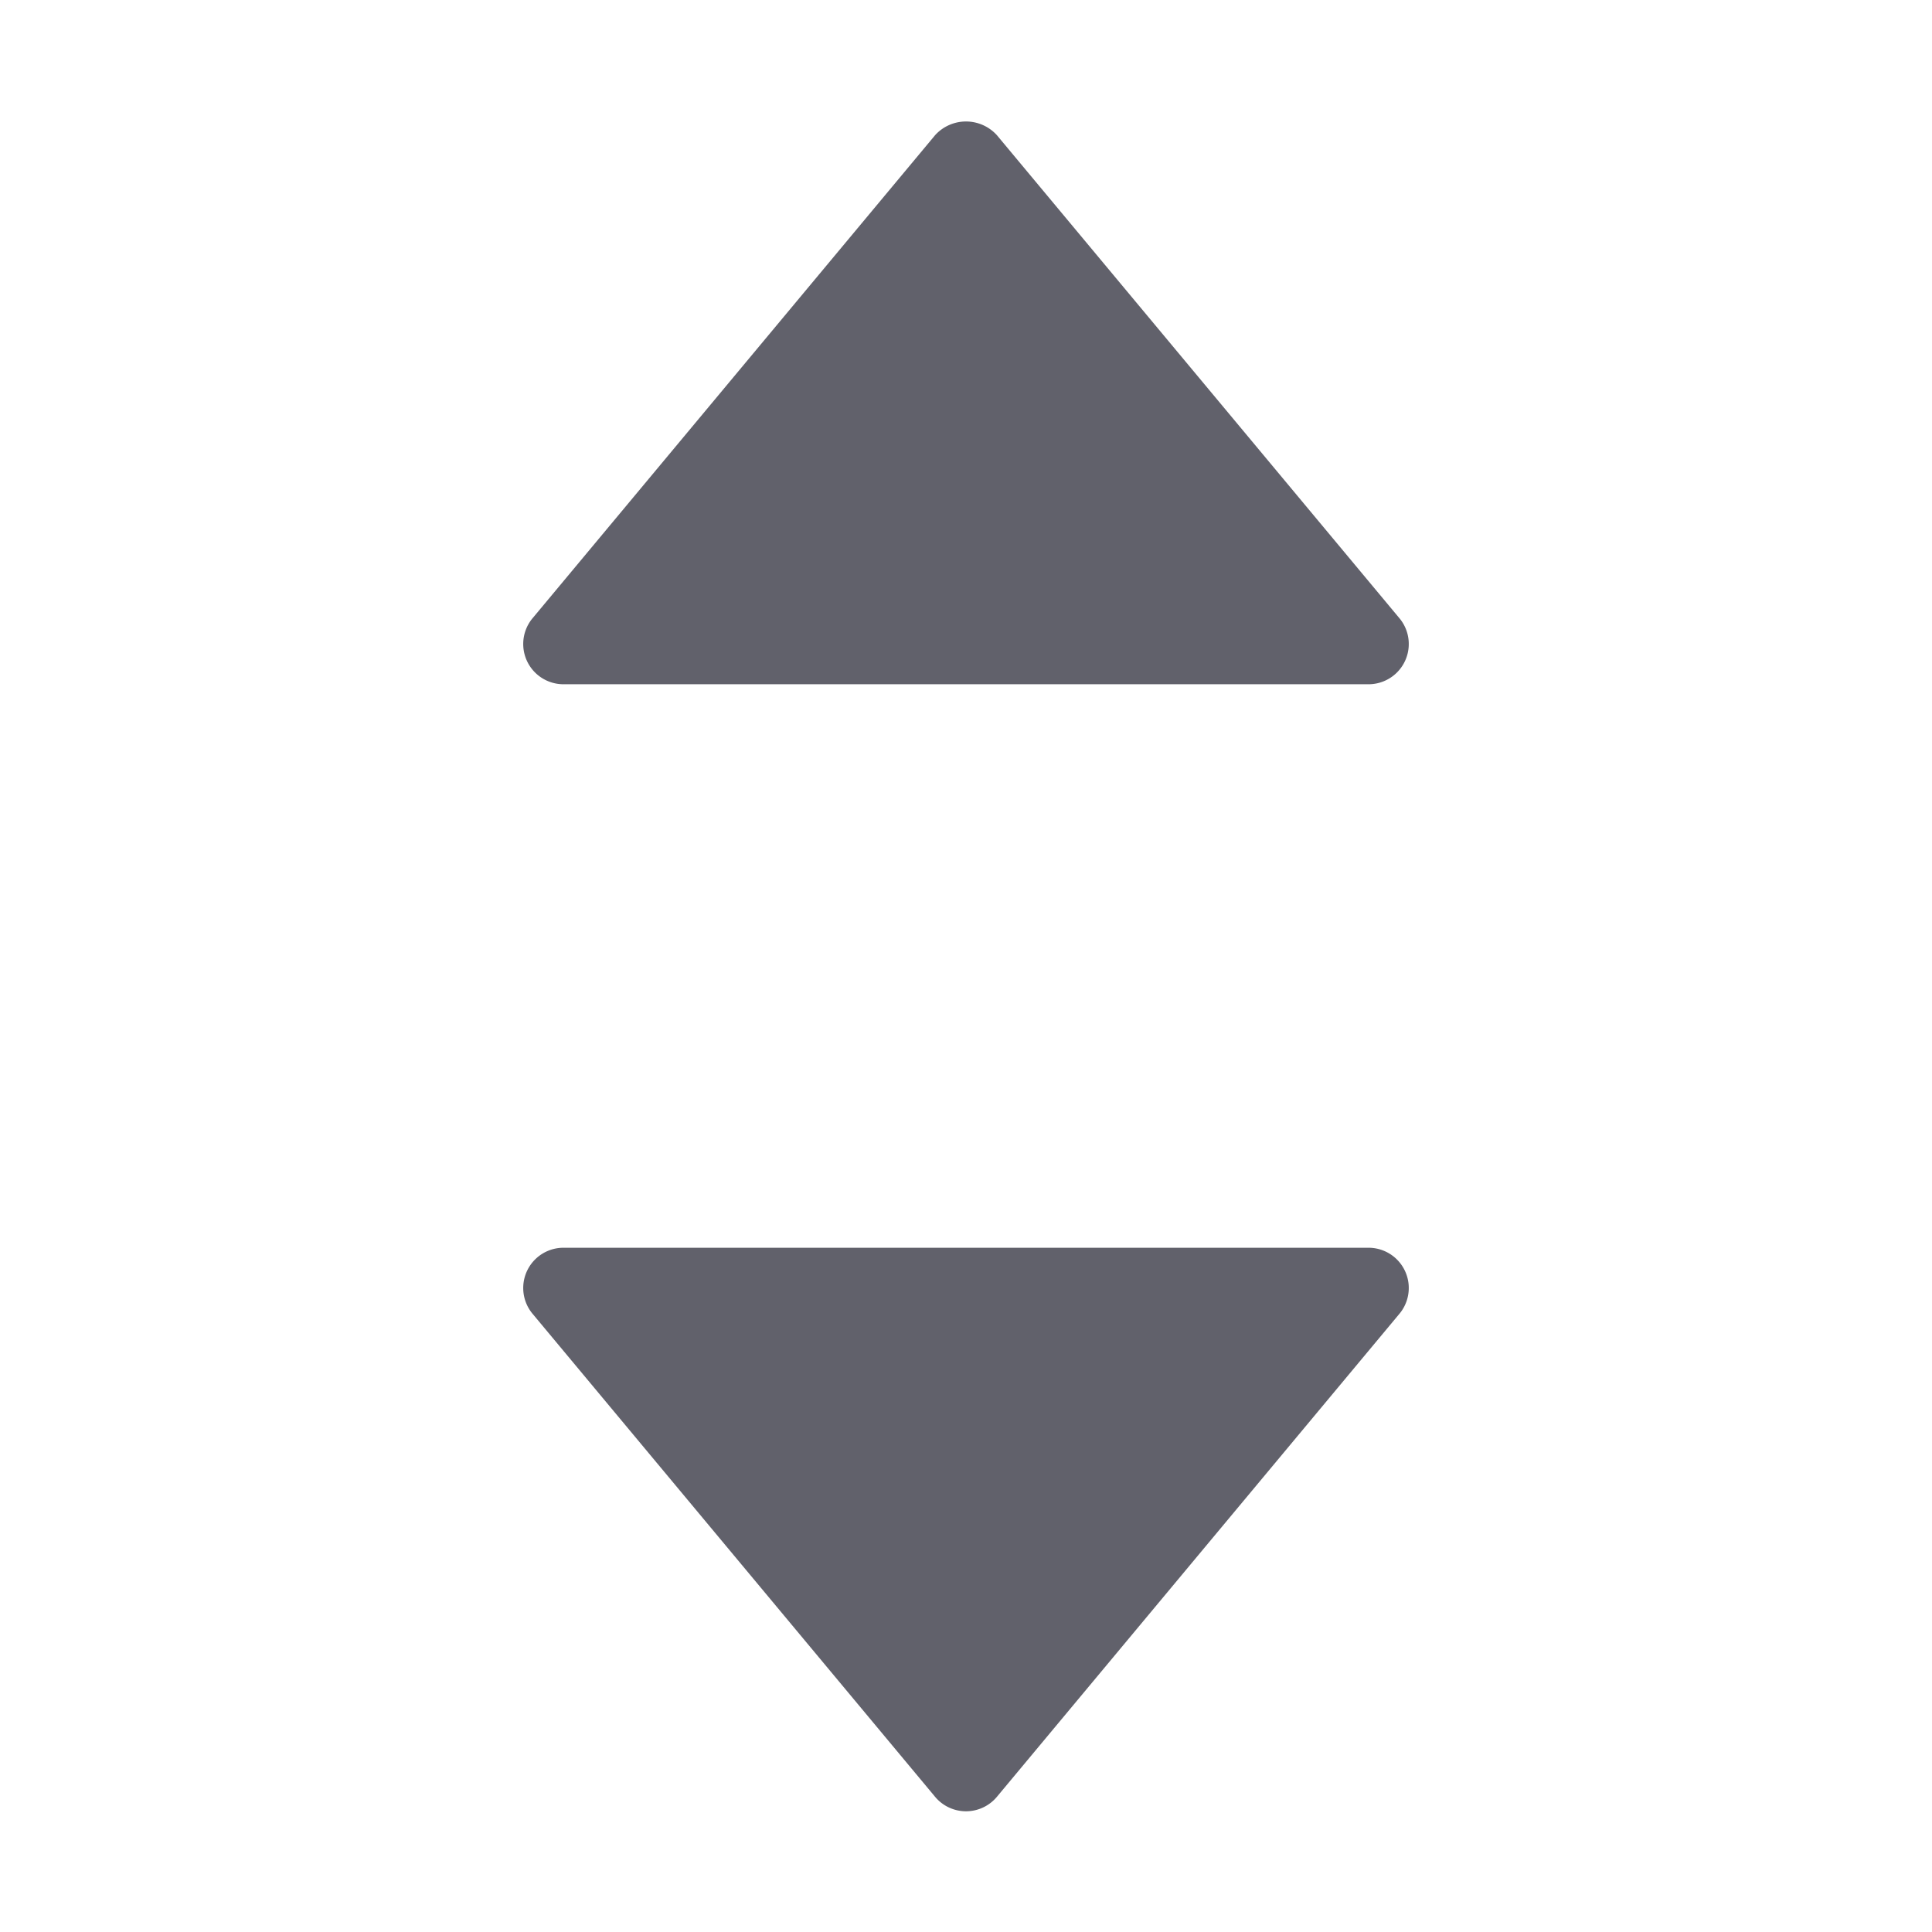 <svg xmlns="http://www.w3.org/2000/svg" height="24" width="24" viewBox="0 0 48 48"><g fill="#61616b" class="nc-icon-wrapper"><path d="M24.769,3.36a1.036,1.036,0,0,0-1.538,0l-10,12A1,1,0,0,0,14,17H34a1,1,0,0,0,.769-1.64Z" fill="#61616b"></path><path data-color="color-2" d="M34,31H14a1,1,0,0,0-.769,1.64l10,12a1,1,0,0,0,1.538,0l10-12A1,1,0,0,0,34,31Z" fill="#61616b"></path></g></svg>